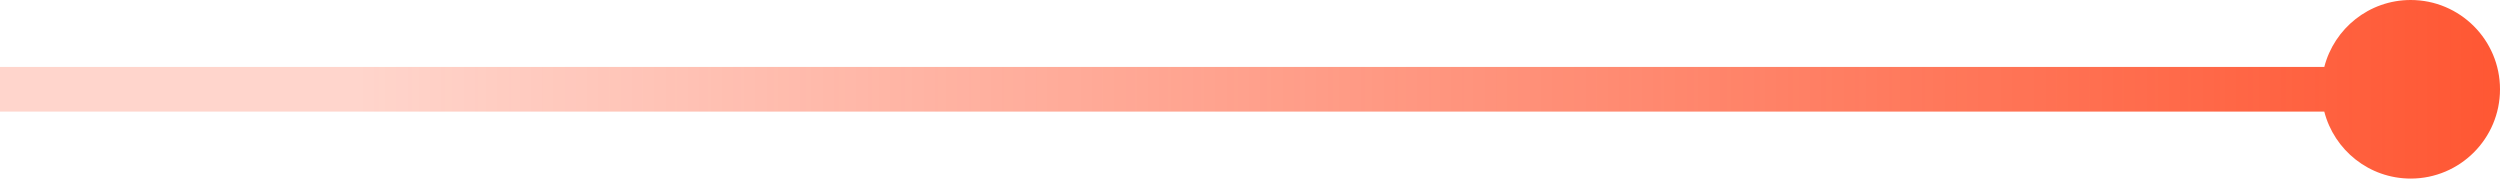 <svg width="28" height="2" viewBox="0 0 28 2" fill="none" xmlns="http://www.w3.org/2000/svg" xmlns:xlink="http://www.w3.org/1999/xlink">
	<desc>
			Created with Pixso.
	</desc>
	<defs>
		<linearGradient x1="4" y1="1" x2="28" y2="1" id="paint_linear_2689_1540_0" gradientUnits="userSpaceOnUse">
			<stop stop-color="#FF5733" stop-opacity="0.251"/>
			<stop offset="1" stop-color="#FF5733"/>
		</linearGradient>
	</defs>
	<path id="Union" d="M26.032 1.25L0 1.25L0 0.75L26.032 0.75C26.143 0.319 26.534 0 27 0C27.552 0 28 0.448 28 1C28 1.552 27.552 2 27 2C26.534 2 26.143 1.681 26.032 1.25Z" clip-rule="evenodd" fill="url(#paint_linear_2689_1540_0)" fill-opacity="1" fill-rule="evenodd"/>
</svg>
